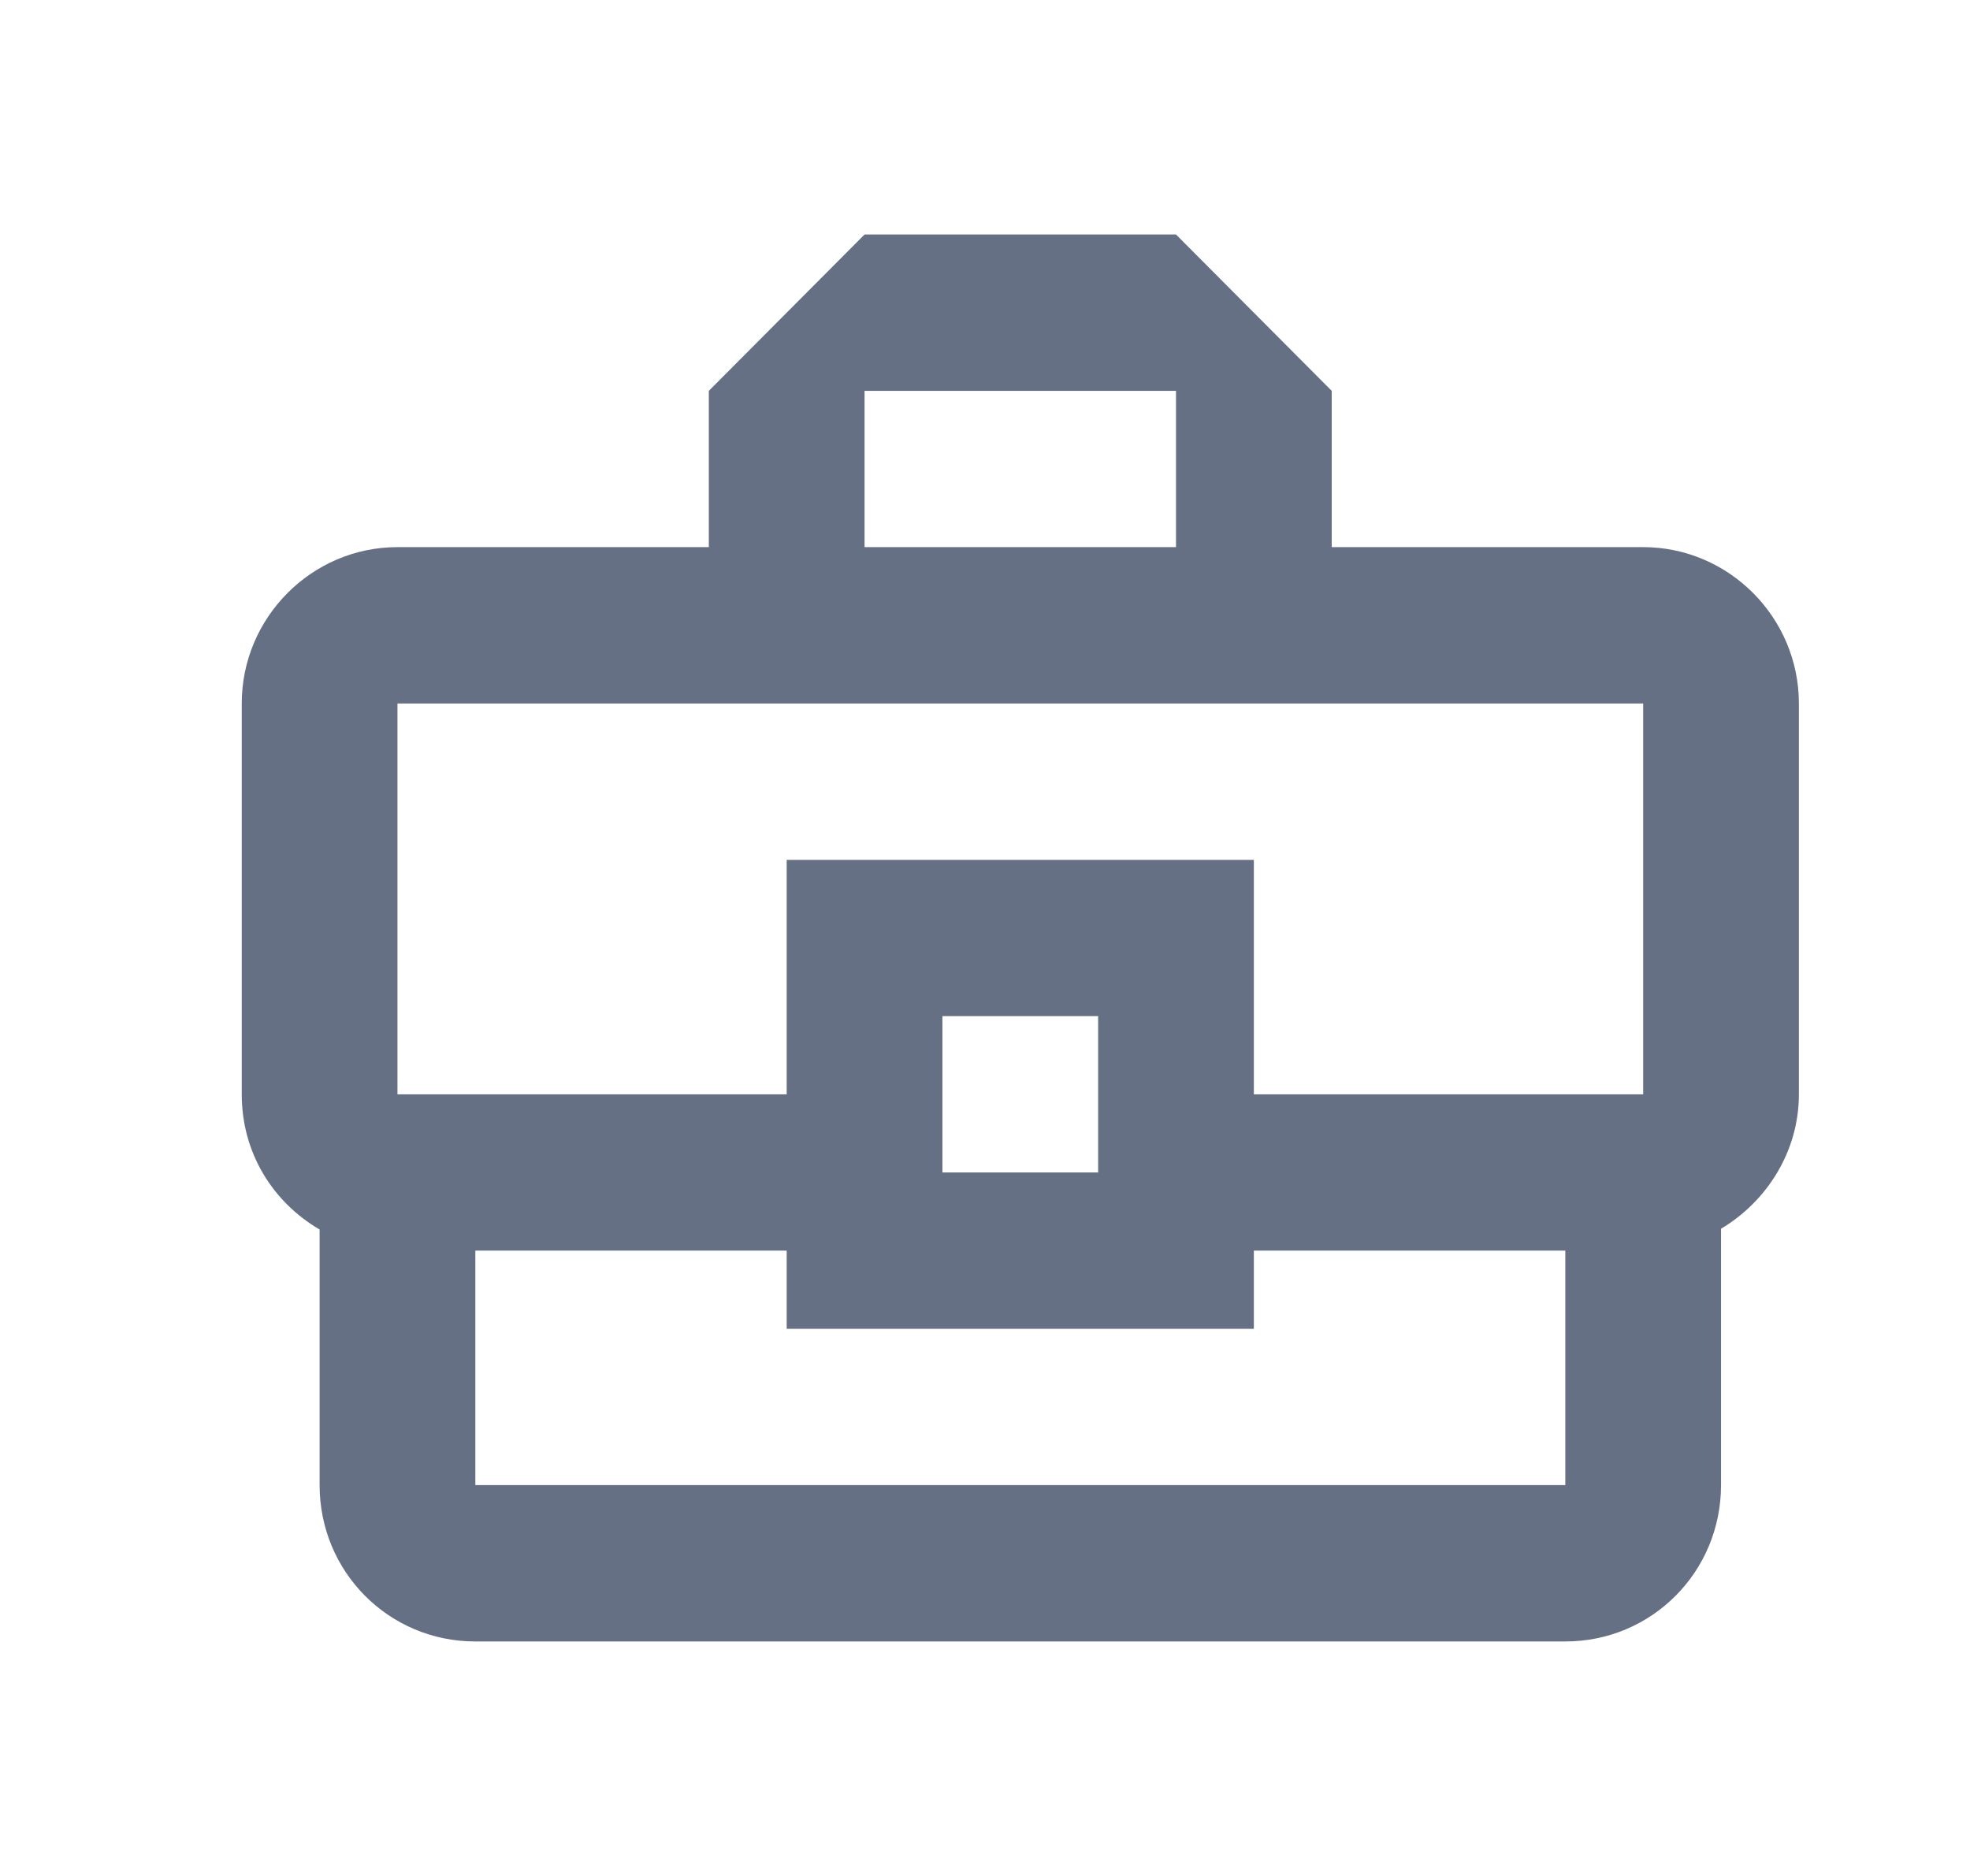 <svg width="21" height="20" viewBox="0 0 21 20" fill="none" xmlns="http://www.w3.org/2000/svg">
<path d="M17.516 5.833H14.196V4.167L12.536 2.5L9.216 2.5L7.556 4.167V5.833H4.237C3.324 5.833 2.577 6.583 2.577 7.5L2.577 11.667C2.577 12.292 2.909 12.817 3.407 13.108L3.407 15.833C3.407 16.758 4.145 17.5 5.067 17.5H16.686C17.607 17.5 18.346 16.758 18.346 15.833V13.1C18.835 12.808 19.176 12.275 19.176 11.667V7.5C19.176 6.583 18.429 5.833 17.516 5.833ZM9.216 4.167L12.536 4.167V5.833L9.216 5.833V4.167ZM4.237 7.5L17.516 7.5V11.667H13.366L13.366 9.167H8.386V11.667H4.237V7.5ZM11.706 12.5H10.046V10.833H11.706V12.5ZM16.686 15.833L5.067 15.833V13.333H8.386L8.386 14.167L13.366 14.167V13.333H16.686V15.833Z" fill="#667085"/>
</svg>
